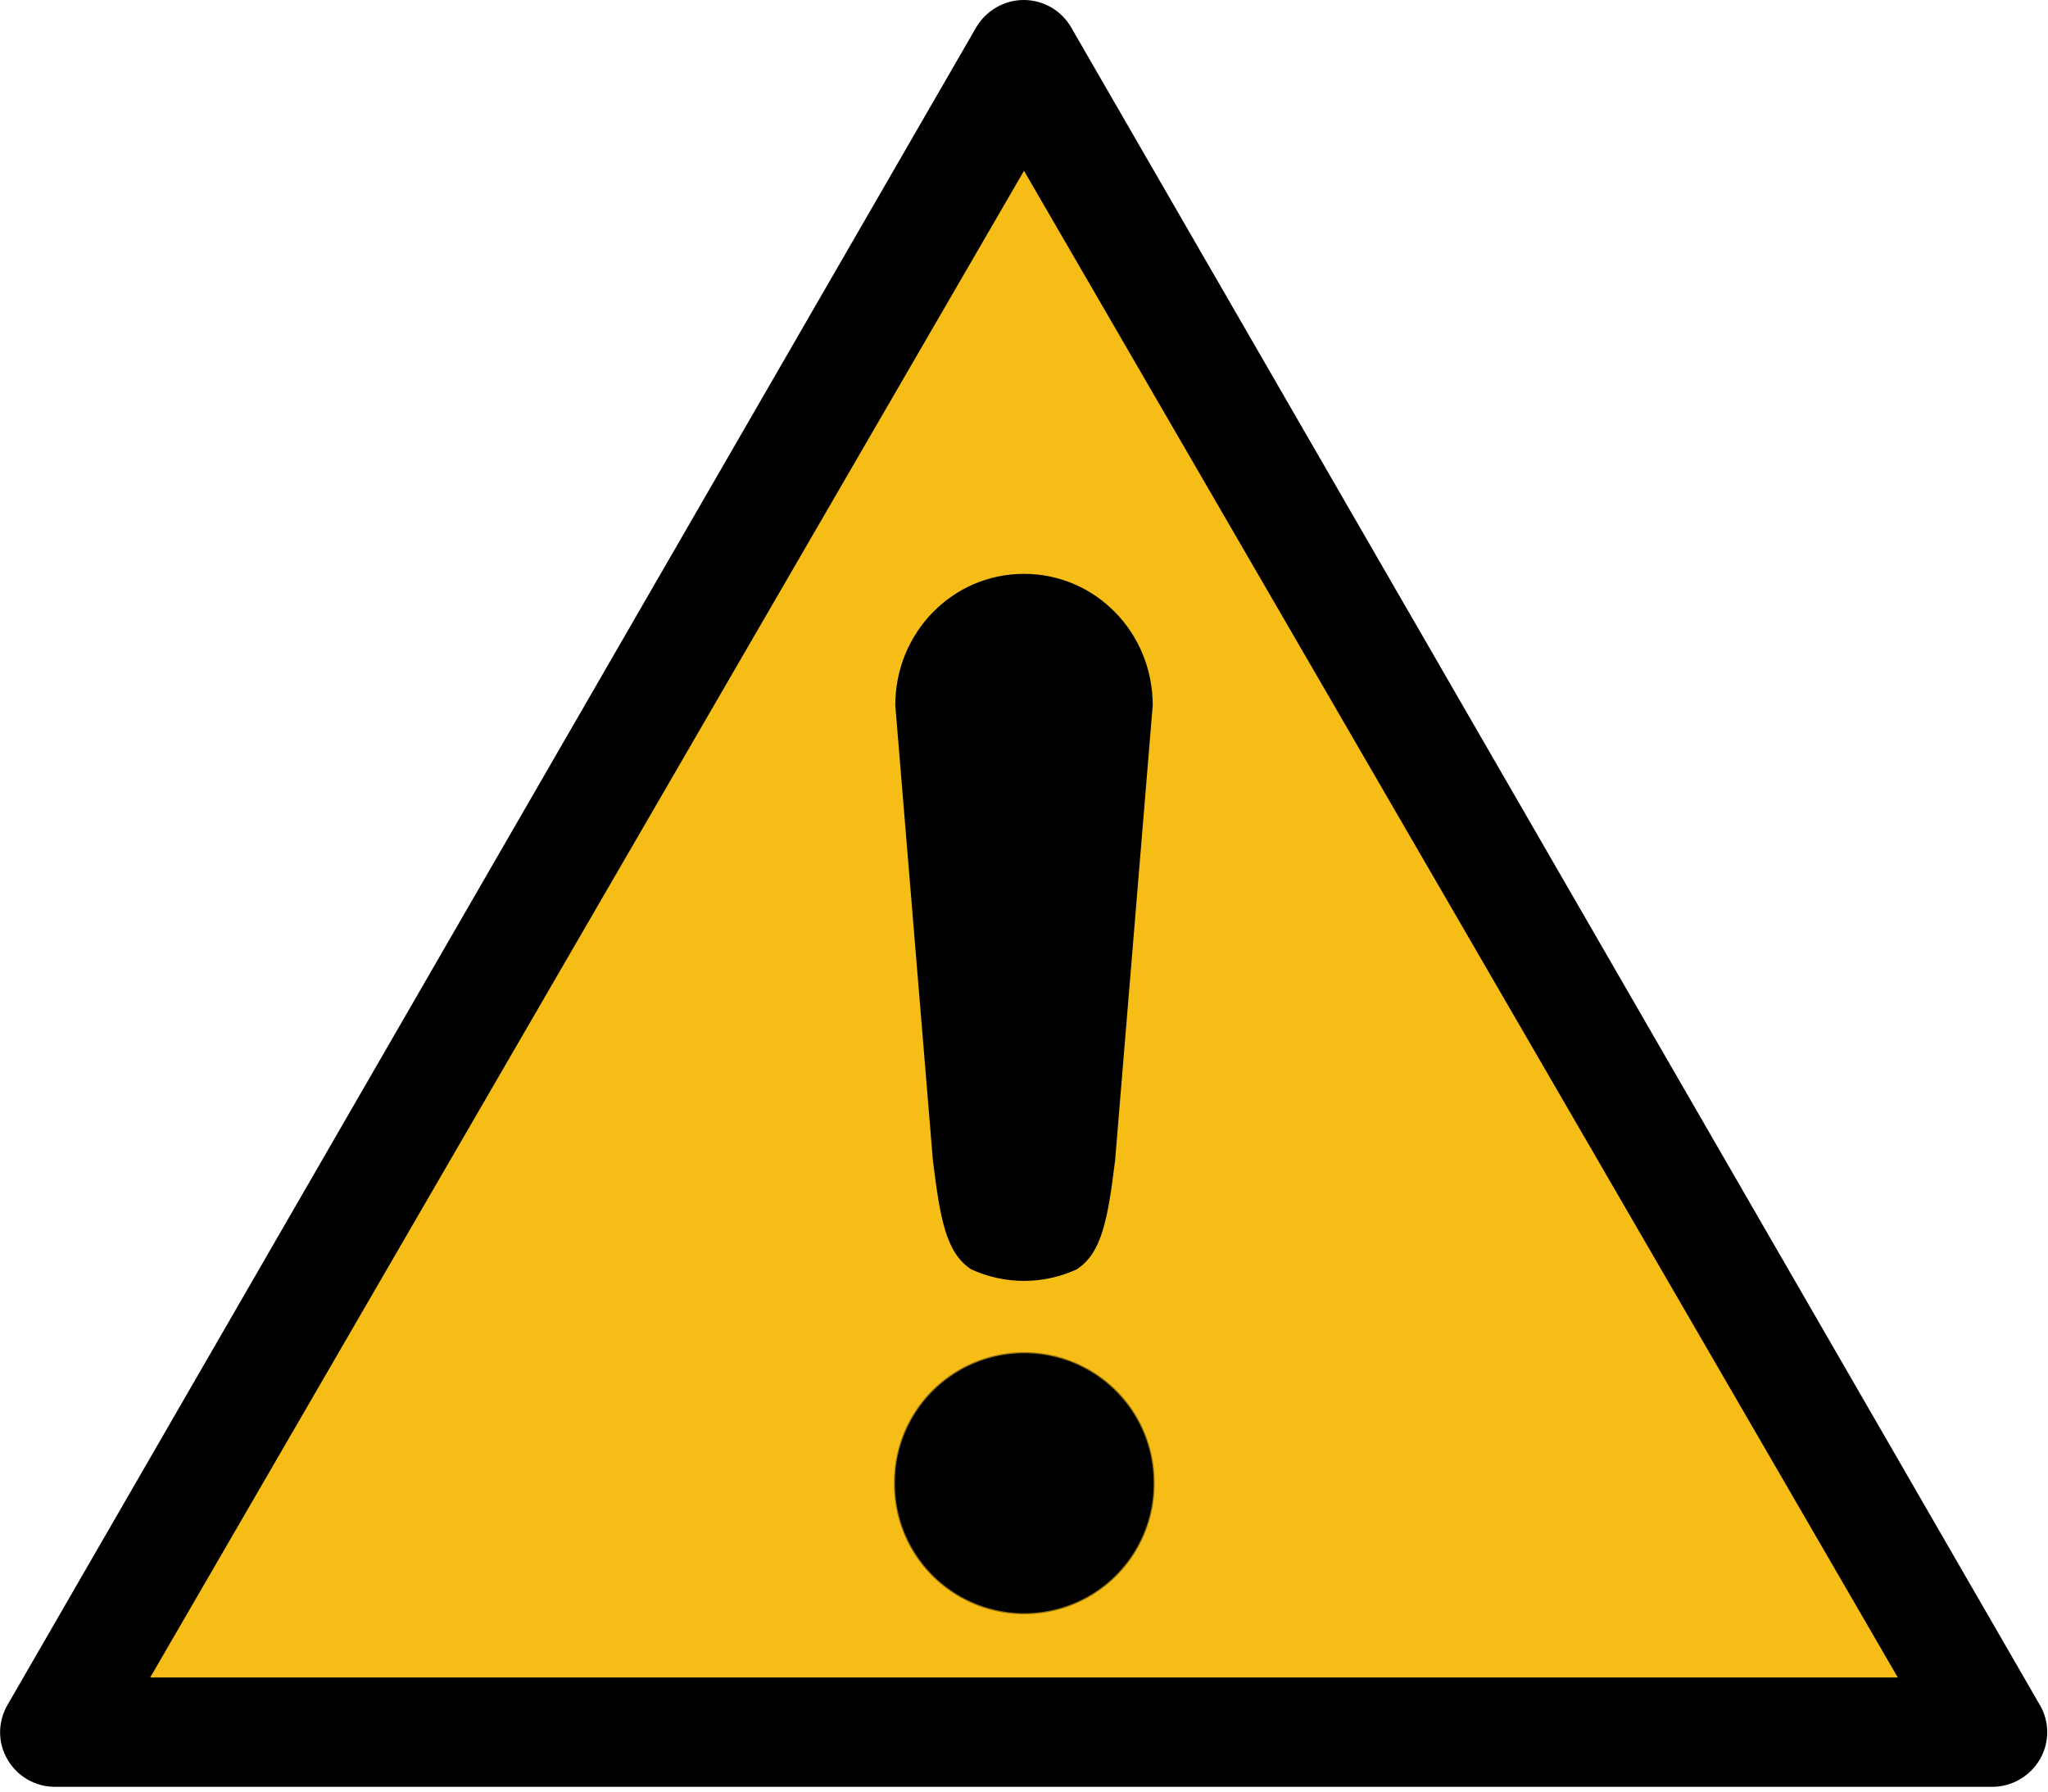 <?xml version="1.0" encoding="UTF-8" standalone="no"?>
<!-- Created with Inkscape (http://www.inkscape.org/) -->

<svg xmlns:dc="http://purl.org/dc/elements/1.1/" xmlns:cc="http://creativecommons.org/ns#"
	xmlns:rdf="http://www.w3.org/1999/02/22-rdf-syntax-ns#" xmlns:svg="http://www.w3.org/2000/svg"
	xmlns="http://www.w3.org/2000/svg" version="1.1" width="600" height="525" id="svg3069">
	<defs id="defs3073">
		<path
			d="M 2.812,-1.046 A 3,3 0 0 1 0.5,2.958 V 4.512 A 10.5,10.5 0 0 1 2,25.308 v 0.558 A 15,15 0 0 0 14.797,8.543 15,15 0 0 0 23.401,-11.201 l -0.483,0.279 A 10.5,10.5 0 0 1 4.157,-1.823 z m 3.415,8.871 a 10,10 0 0 1 -12.453,0 9.5,9.5 0 0 0 -2.176,2.742 13.5,13.5 0 0 0 16.804,0 A 10,10 0 0 0 6.226,7.825 z"
			transform="matrix(10,0,0,-10,260,260)" id="p" />
	</defs>
	<path
		d="M 597.6,499.6 313.8,8 C 310.9,3 305.6,0 299.9,0 294.2,0 288.9,3.1 286,8 L 2.2,499.6 c -2.9,5 -2.9,11.1 0,16 2.9,5 8.2,8 13.9,8 h 567.6 c 5.7,0 11,-3.1 13.9,-8 2.9,-5 2.9,-11.1 0,-16 z"
		id="sign_border" />
	<polygon points="43.875,491.5 299.875,48.2 555.875,491.5 " transform="matrix(1,0,0,0.996,0.125,2.033)"
		id="polygon7" style="fill:#f6bd16;fill-opacity:1;stroke:none;overflow:visible" />
	<path d="m -384.009,417.527 a 38.152,36.157 0 1 1 -76.303,0 38.152,36.157 0 1 1 76.303,0 z"
		transform="matrix(0.993,0,0,1.048,719.29,-2.936)" id="path1995"
		style="fill:#000000;fill-opacity:1;stroke:#000000;stroke-width:0.625;stroke-linecap:square;stroke-miterlimit:4;stroke-opacity:0.4;stroke-dasharray:none;stroke-dashoffset:0" />
	<path
		d="m 300,168.601 c -20.647,0 -37.267,16.973 -37.267,38.057 l 11.019,133.313 c 2.104,17.245 3.902,27.015 11.019,31.61 4.647,2.117 9.795,3.322 15.229,3.322 5.408,0 10.534,-1.191 15.163,-3.289 7.157,-4.582 8.976,-14.359 11.085,-31.643 l 11.019,-133.313 c 0,-21.084 -16.62,-38.057 -37.267,-38.057 z"
		id="rect1997"
		style="fill:#000000;fill-opacity:1;stroke:#000000;stroke-width:0.886;stroke-linecap:square;stroke-miterlimit:4;stroke-opacity:1;stroke-dashoffset:0" />
</svg>
